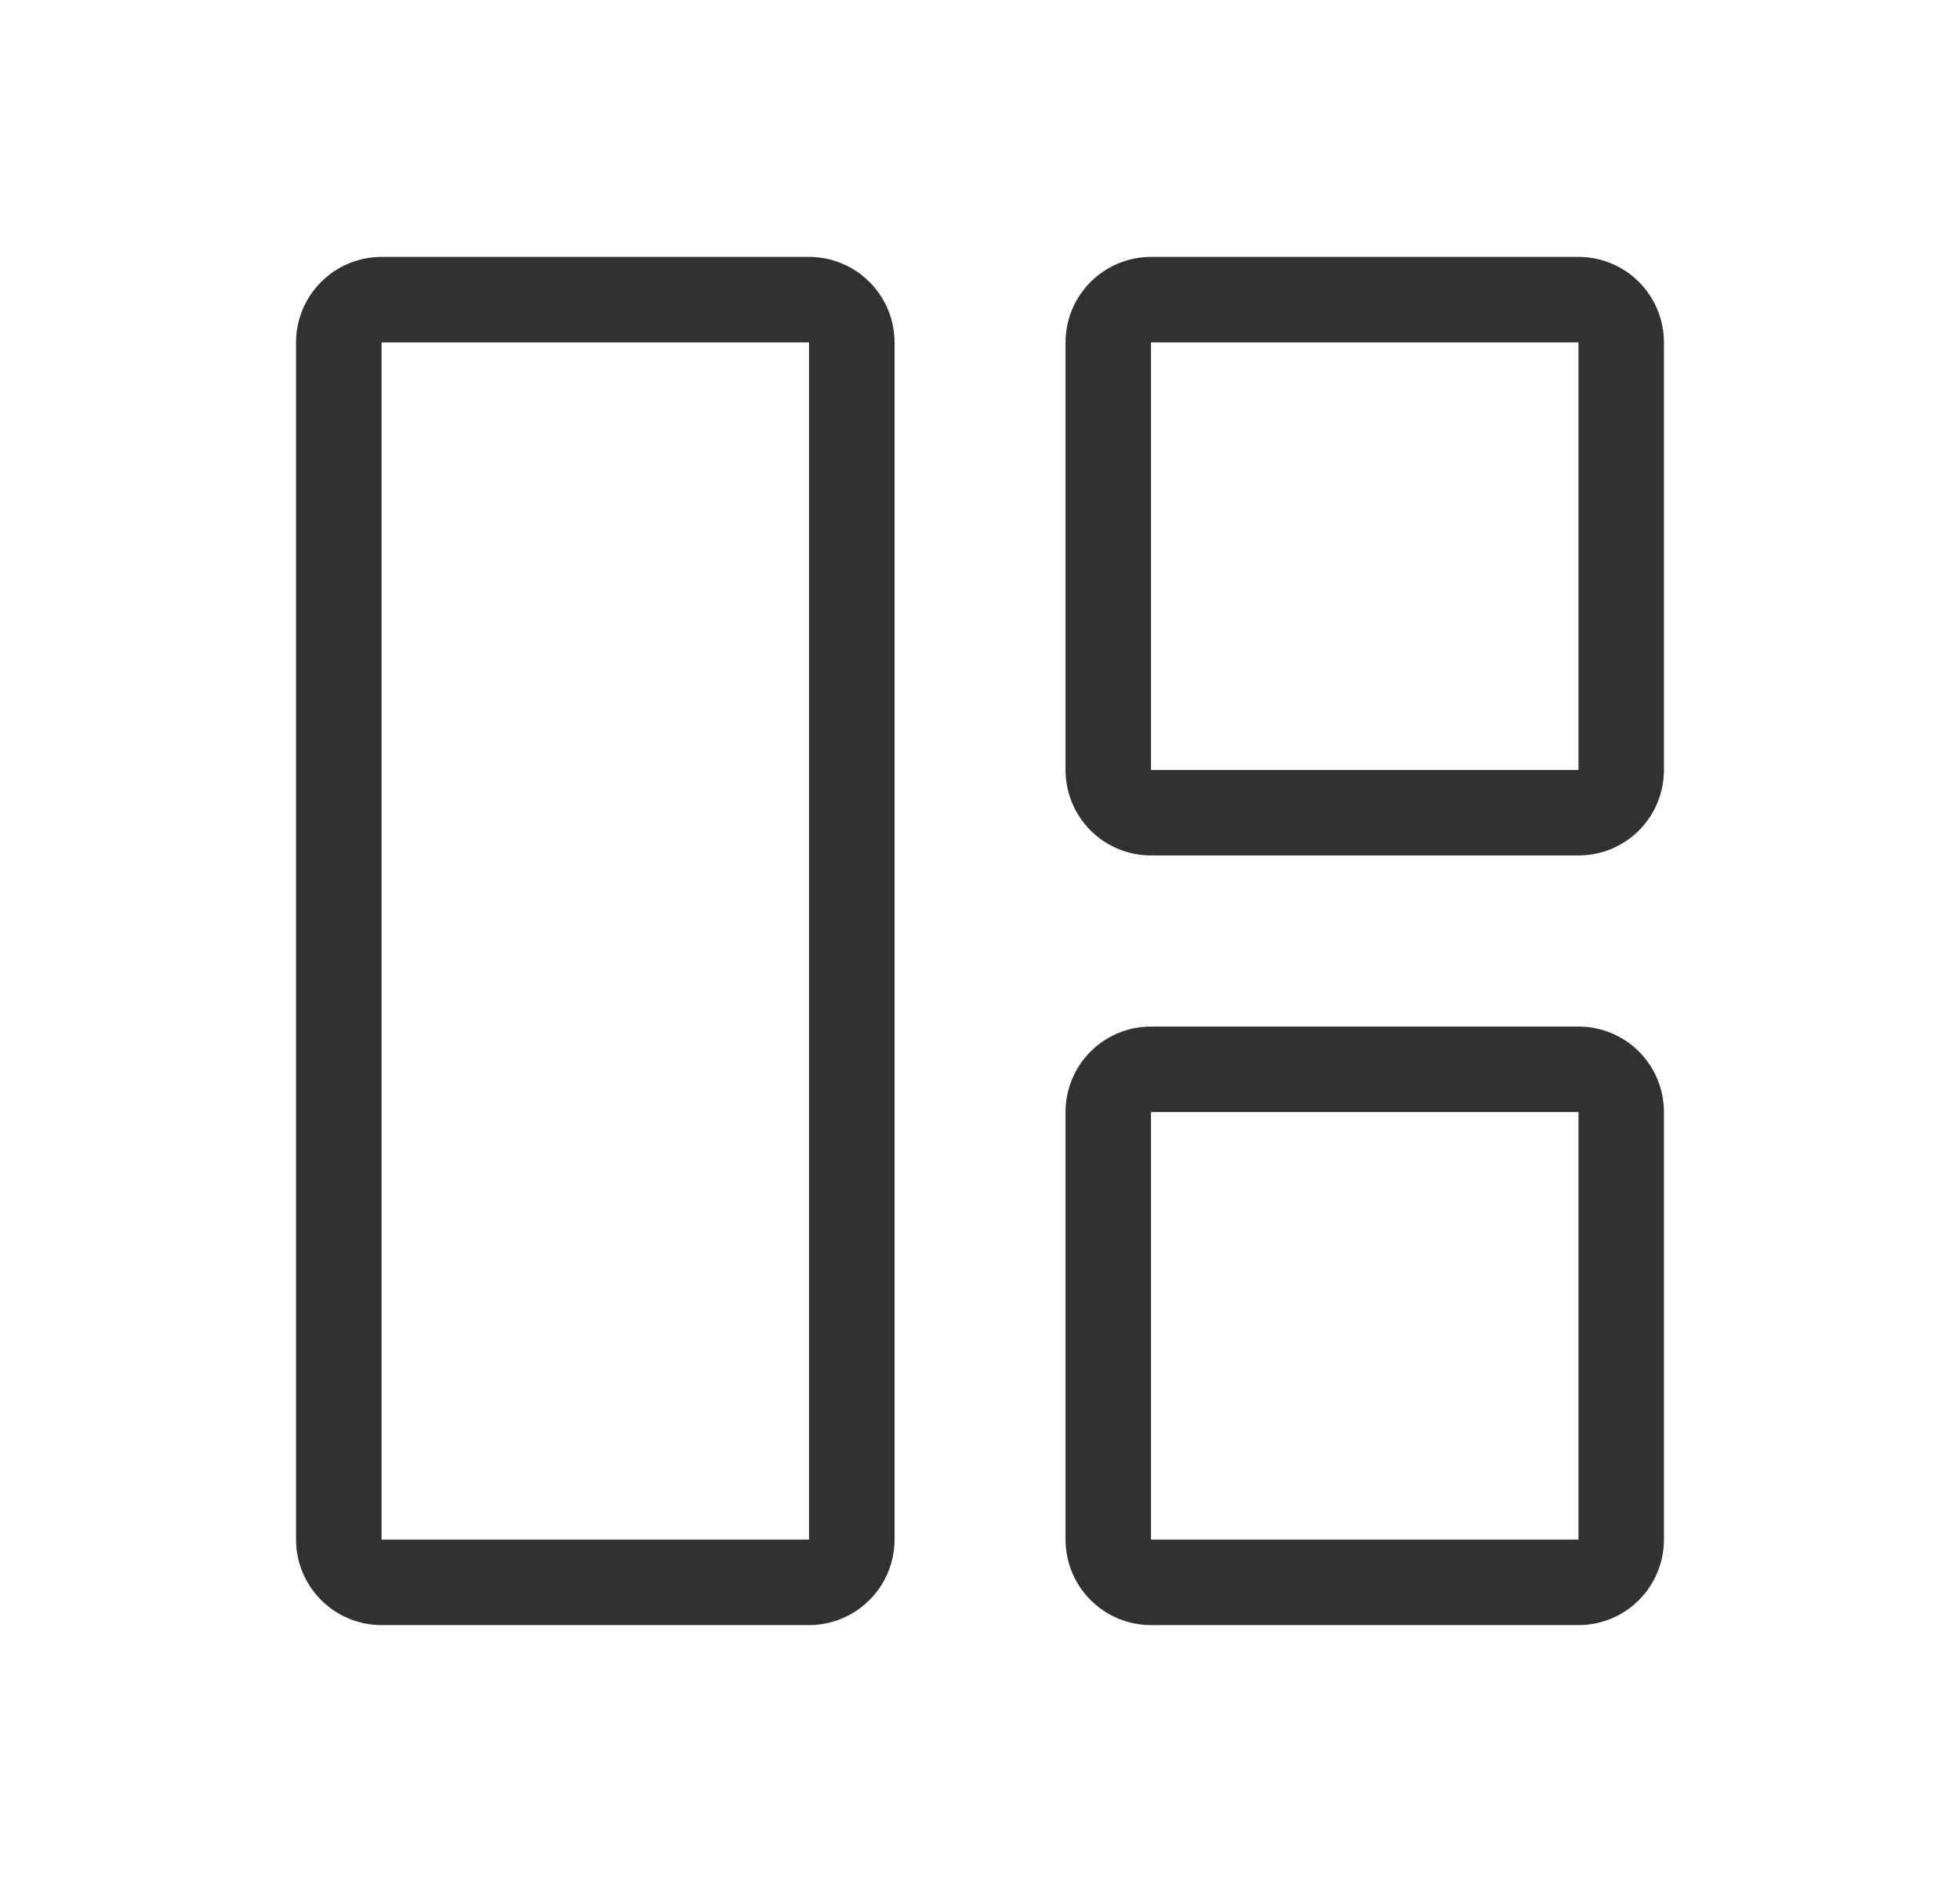 <svg width="25" height="24" viewBox="0 0 25 24" fill="none" xmlns="http://www.w3.org/2000/svg">
<path d="M10.319 4.367H4.867V19.633H10.319V4.367ZM20.134 4.367H14.681V9.819H20.134V4.367ZM20.134 14.181V19.633H14.681V14.181H20.134ZM3.776 4.367C3.776 4.077 3.891 3.8 4.096 3.596C4.3 3.391 4.578 3.276 4.867 3.276H10.319C10.608 3.276 10.886 3.391 11.09 3.596C11.295 3.8 11.41 4.077 11.41 4.367V19.633C11.41 19.923 11.295 20.2 11.09 20.404C10.886 20.609 10.608 20.724 10.319 20.724H4.867C4.578 20.724 4.3 20.609 4.096 20.404C3.891 20.2 3.776 19.923 3.776 19.633V4.367ZM13.591 4.367C13.591 4.077 13.706 3.8 13.91 3.596C14.115 3.391 14.392 3.276 14.681 3.276H20.134C20.423 3.276 20.7 3.391 20.905 3.596C21.109 3.8 21.224 4.077 21.224 4.367V9.819C21.224 10.108 21.109 10.386 20.905 10.59C20.7 10.795 20.423 10.909 20.134 10.909H14.681C14.392 10.909 14.115 10.795 13.91 10.59C13.706 10.386 13.591 10.108 13.591 9.819V4.367ZM14.681 13.091C14.392 13.091 14.115 13.205 13.91 13.41C13.706 13.614 13.591 13.892 13.591 14.181V19.633C13.591 19.923 13.706 20.2 13.91 20.404C14.115 20.609 14.392 20.724 14.681 20.724H20.134C20.423 20.724 20.7 20.609 20.905 20.404C21.109 20.2 21.224 19.923 21.224 19.633V14.181C21.224 13.892 21.109 13.614 20.905 13.41C20.7 13.205 20.423 13.091 20.134 13.091H14.681Z" fill="#313131"/>
</svg>
